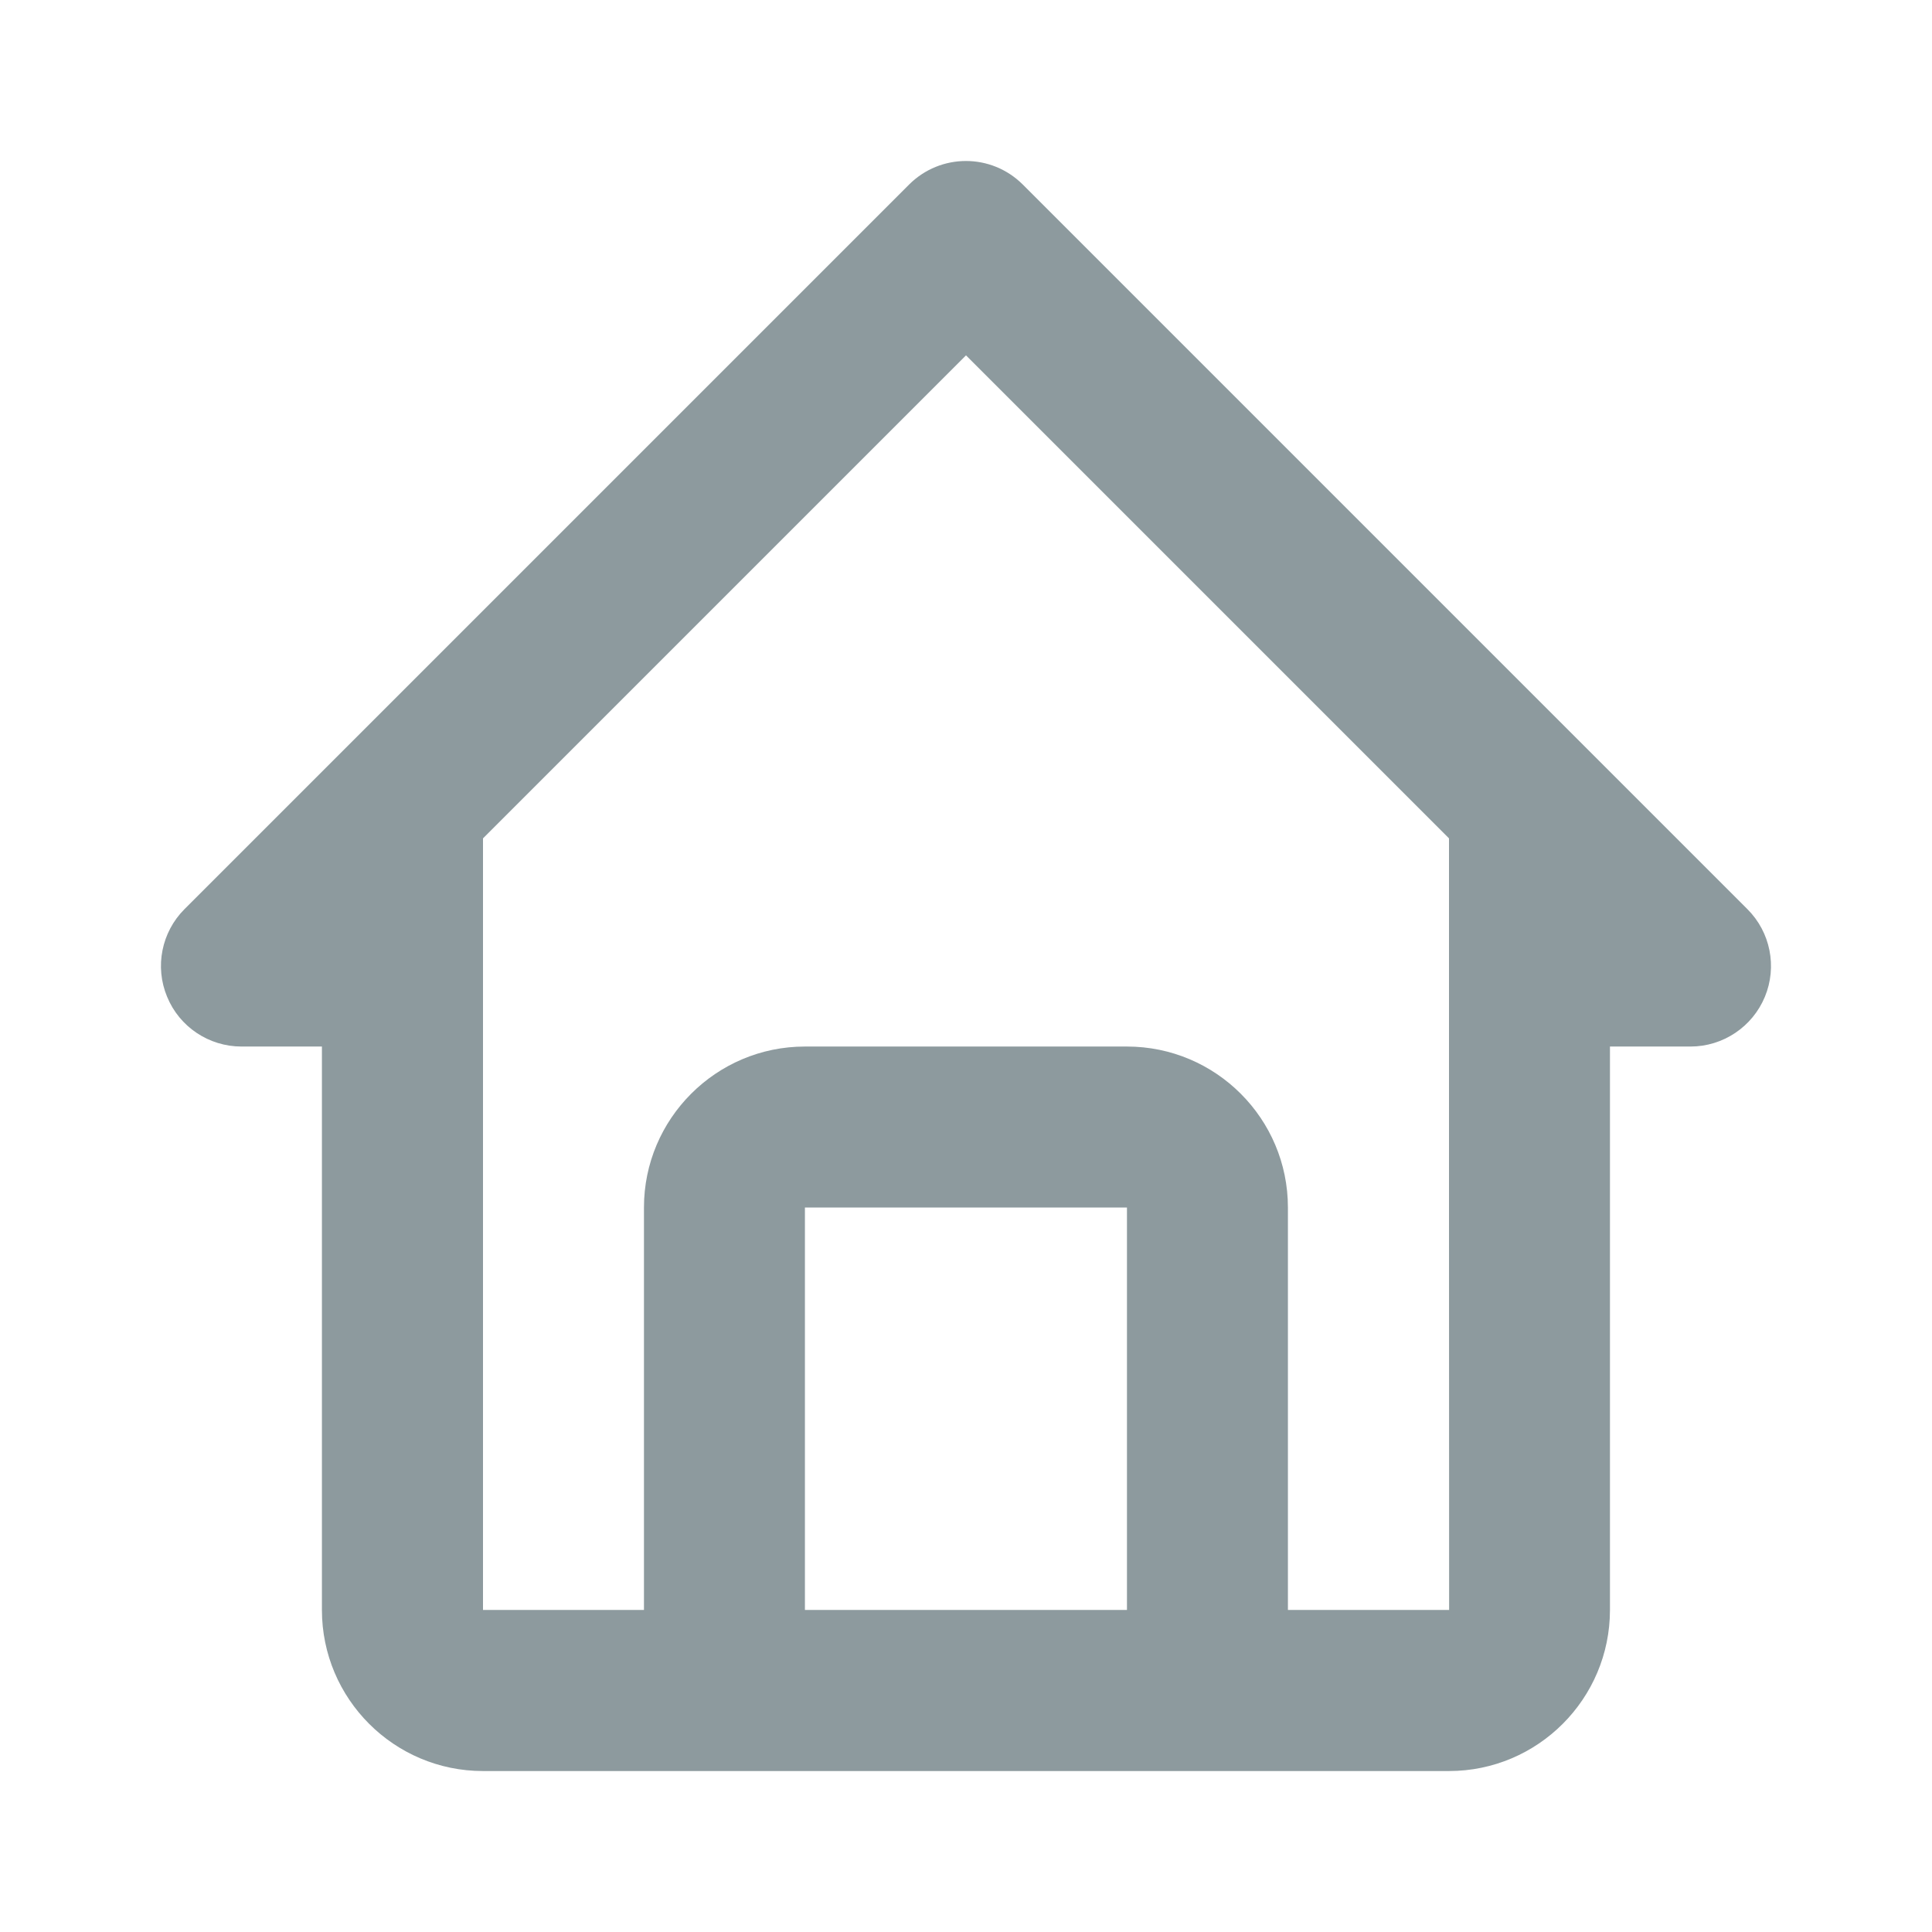 <svg width="16" height="16" viewBox="0 0 16 16" fill="none" xmlns="http://www.w3.org/2000/svg">
<path d="M2 8.667H2.666V10V13.333C2.666 14.069 3.264 14.667 4 14.667H6H10H12C12.735 14.667 13.333 14.069 13.333 13.333V10V8.667H14C14.269 8.667 14.513 8.504 14.616 8.255C14.719 8.006 14.662 7.719 14.471 7.529L8.471 1.529C8.21 1.268 7.789 1.268 7.528 1.529L1.528 7.529C1.338 7.719 1.28 8.006 1.384 8.255C1.486 8.504 1.73 8.667 2 8.667ZM6.666 13.333V10H9.333V13.333H6.666ZM8 2.943L12 6.943V10L12.001 13.333H10.666V10C10.666 9.265 10.069 8.667 9.333 8.667H6.666C5.931 8.667 5.333 9.265 5.333 10V13.333H4V10V8V6.943L8 2.943Z" fill="#8D9A9E"/>
</svg>
